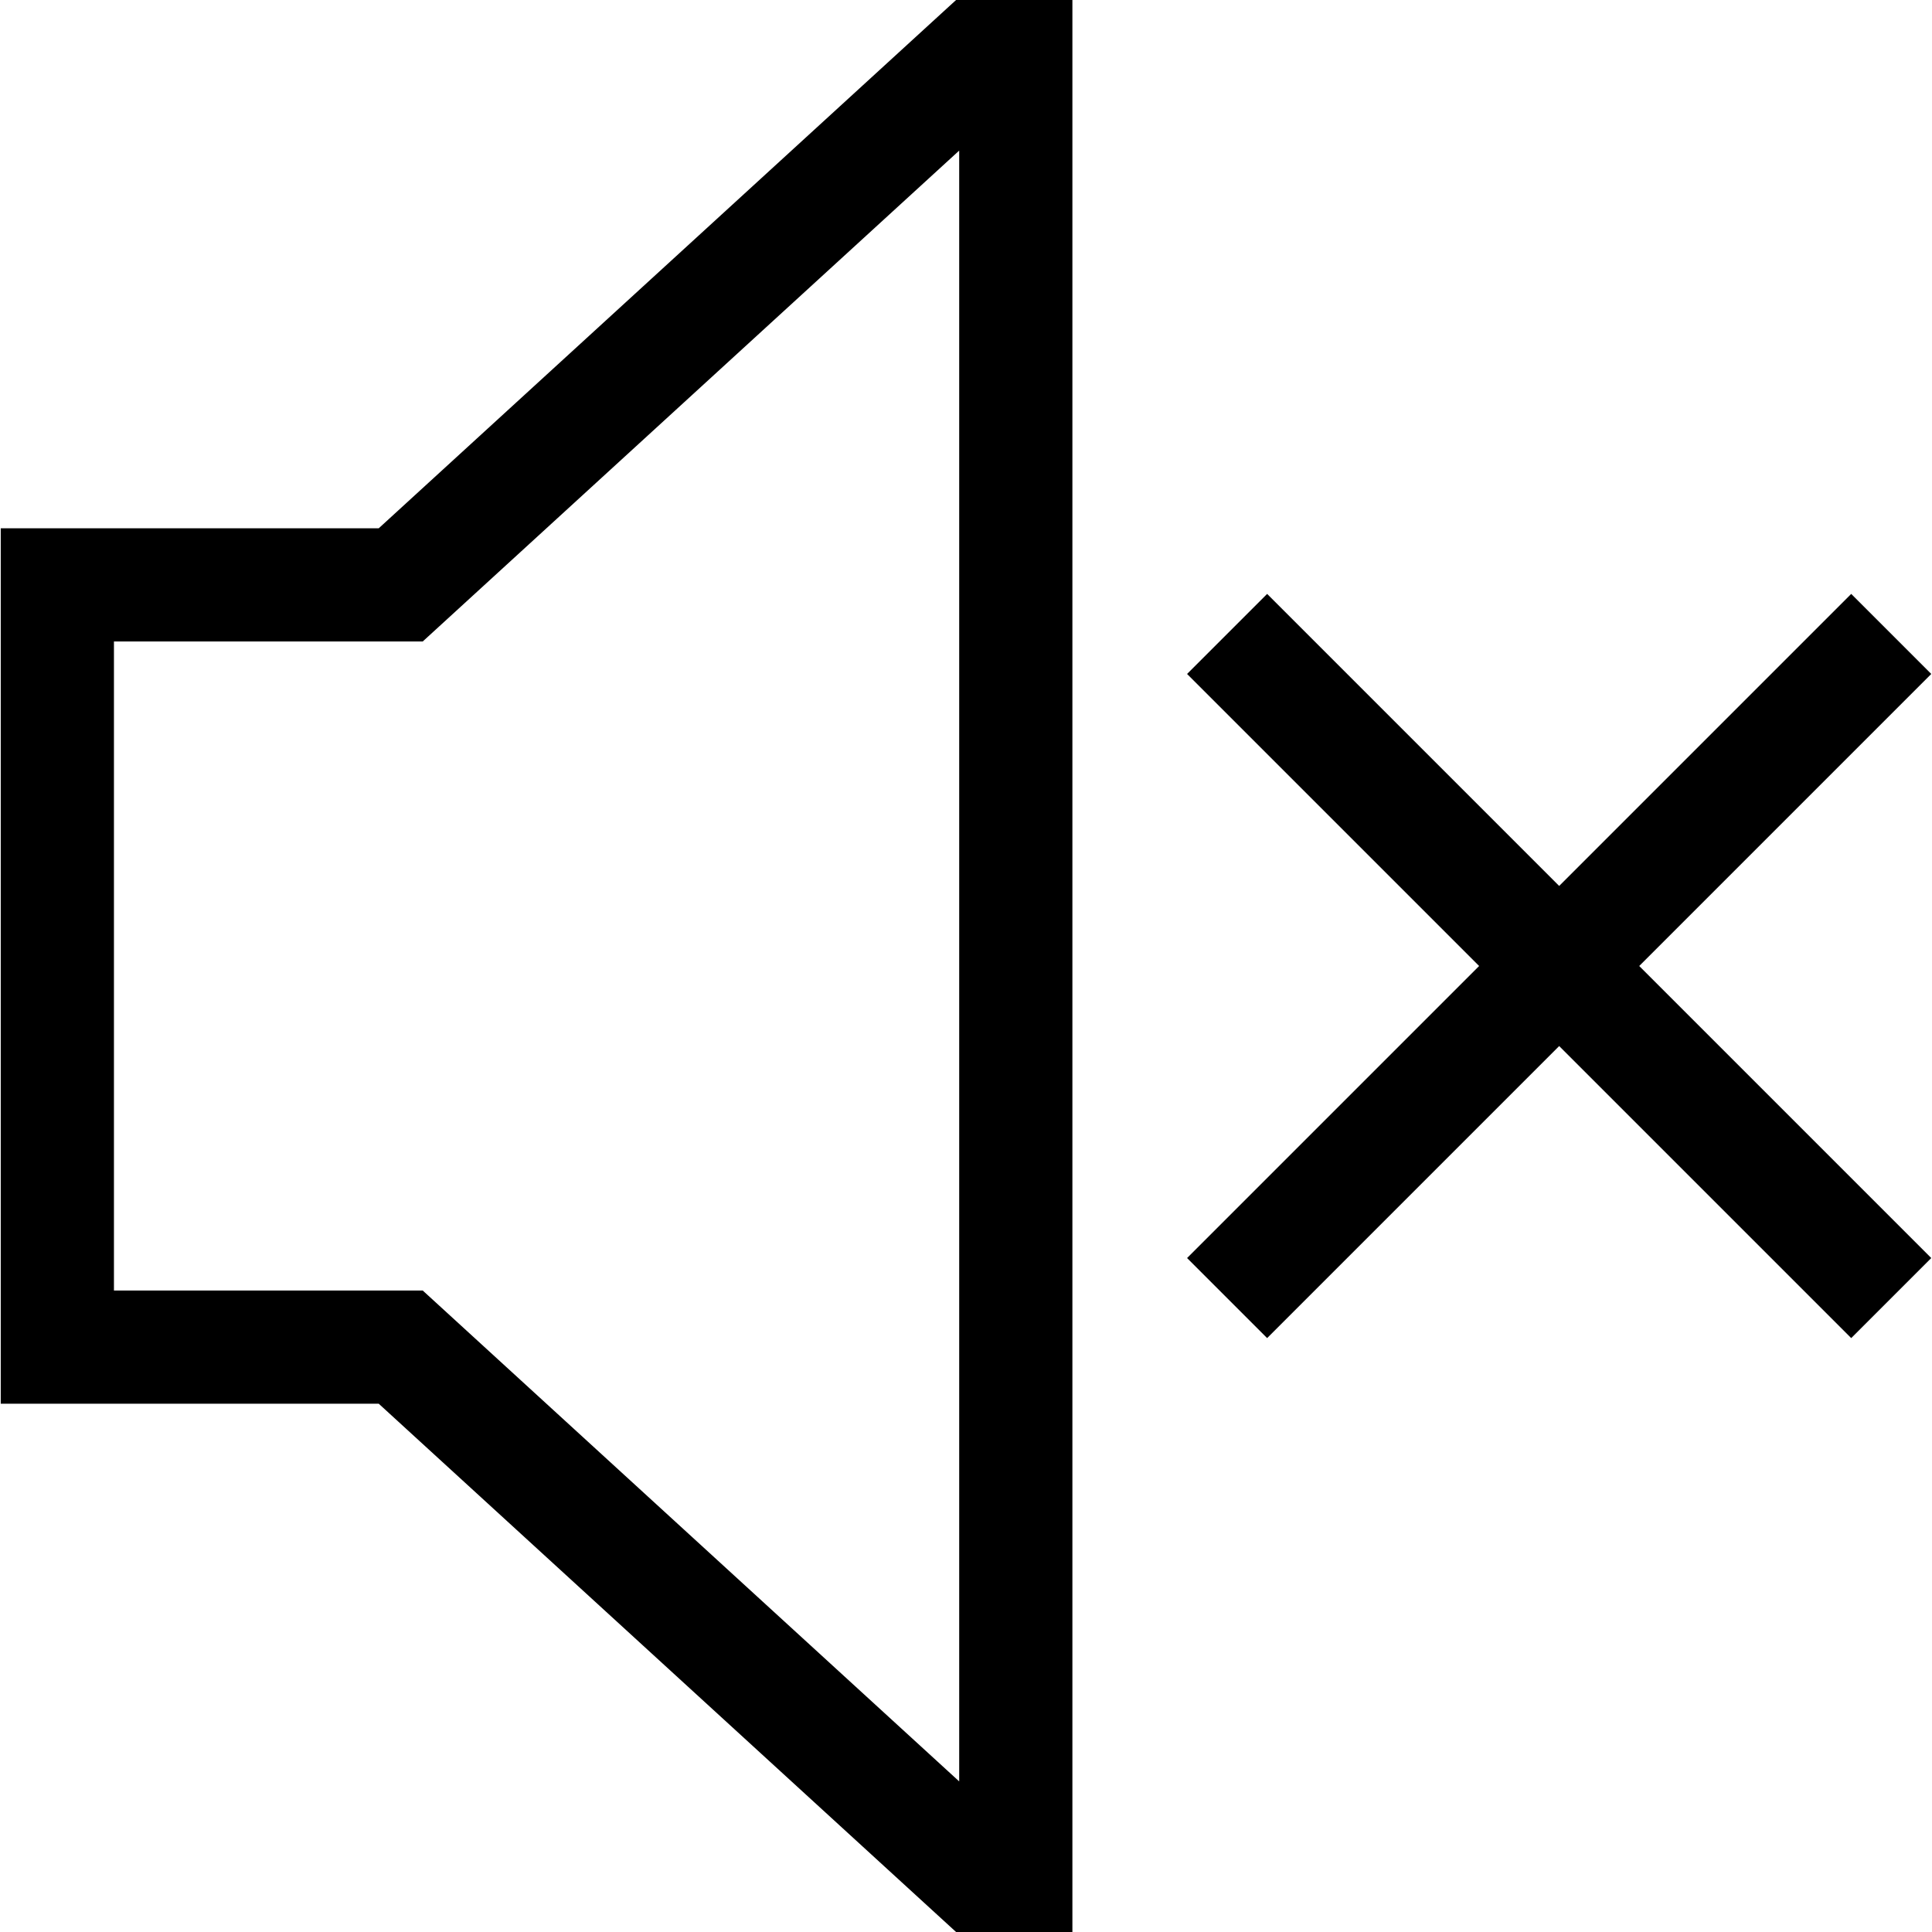 <?xml version="1.0" encoding="iso-8859-1"?>
<!-- Generator: Adobe Illustrator 19.0.0, SVG Export Plug-In . SVG Version: 6.00 Build 0)  -->
<svg xmlns="http://www.w3.org/2000/svg" xmlns:xlink="http://www.w3.org/1999/xlink" version="1.1" id="Capa_1" x="0px" y="0px" viewBox="0 0 512 512" style="enable-background:new 0 0 512 512;" xml:space="preserve">
<g>
	<g>
		<polygon points="511.803,178.606 490.59,157.394 413.197,234.787 335.803,157.394 314.59,178.606 391.984,256 314.59,333.394     335.803,354.606 413.197,277.213 490.59,354.606 511.803,333.394 434.41,256   "/>
	</g>
</g>
<g>
	<g>
		<path d="M253.37,0l-153,140H0.197v232H100.37l153,140h30.827V0H253.37z M254.197,472.093L112.024,342H30.197V170h81.827    L254.197,39.907V472.093z"/>
	</g>
</g>
<g>
</g>
<g>
</g>
<g>
</g>
<g>
</g>
<g>
</g>
<g>
</g>
<g>
</g>
<g>
</g>
<g>
</g>
<g>
</g>
<g>
</g>
<g>
</g>
<g>
</g>
<g>
</g>
<g>
</g>
</svg>
